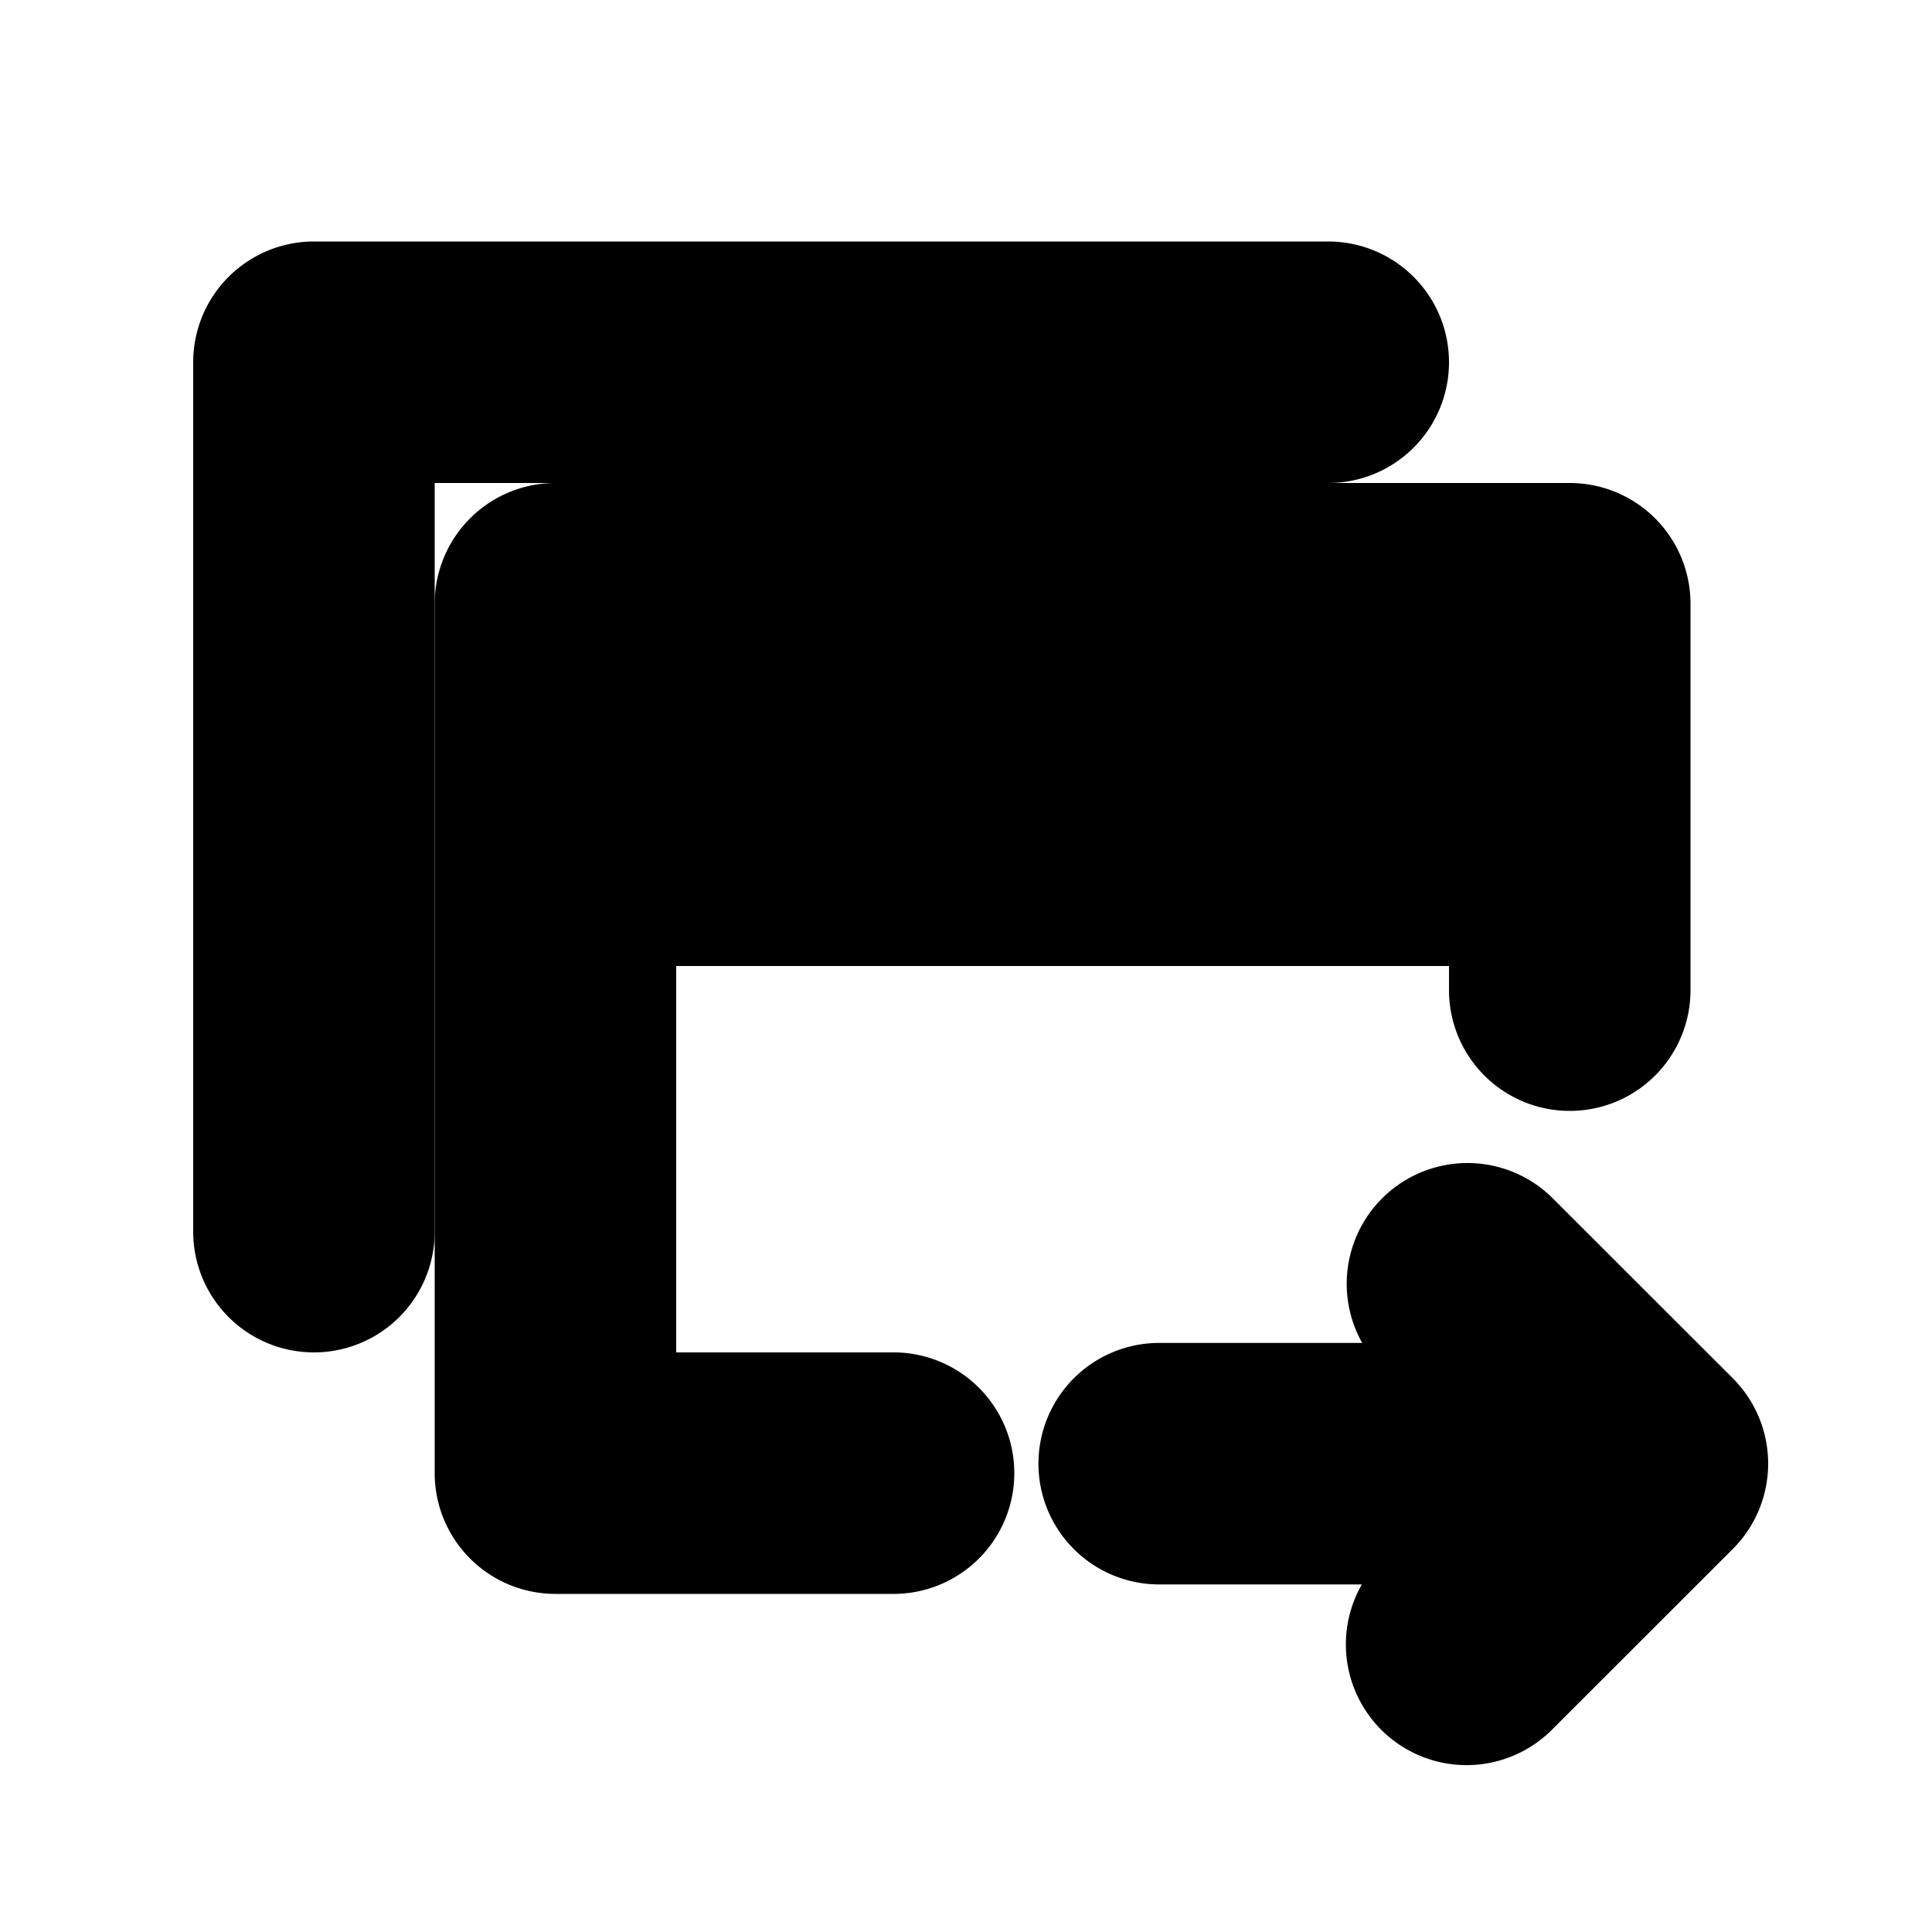 <svg xmlns="http://www.w3.org/2000/svg" viewBox="0 0 20 20" fill="currentColor" stroke="currentColor"><path d="M3.25 3a.75.75 0 0 0-.75.75v9a.75.75 0 0 0 1.5 0V4.5h9.75a.75.75 0 0 0 0-1.5z"/><path fill-rule="evenodd" d="M5 6.25a.75.75 0 0 1 .75-.75h10.5a.75.75 0 0 1 .75.75v4a.75.75 0 0 1-1.5 0V9.5h-9v5h2.75a.75.75 0 0 1 0 1.5h-3.5a.75.75 0 0 1-.75-.75zM15.5 7v1h-9V7z"/><path d="M12 15.902a.75.75 0 0 1 0-1.5h3.243l-.591-.591a.75.75 0 0 1 1.06-1.061l1.872 1.871a.75.75 0 0 1 0 1.061l-1.872 1.871a.749.749 0 1 1-1.06-1.06l.59-.591z"/></svg>